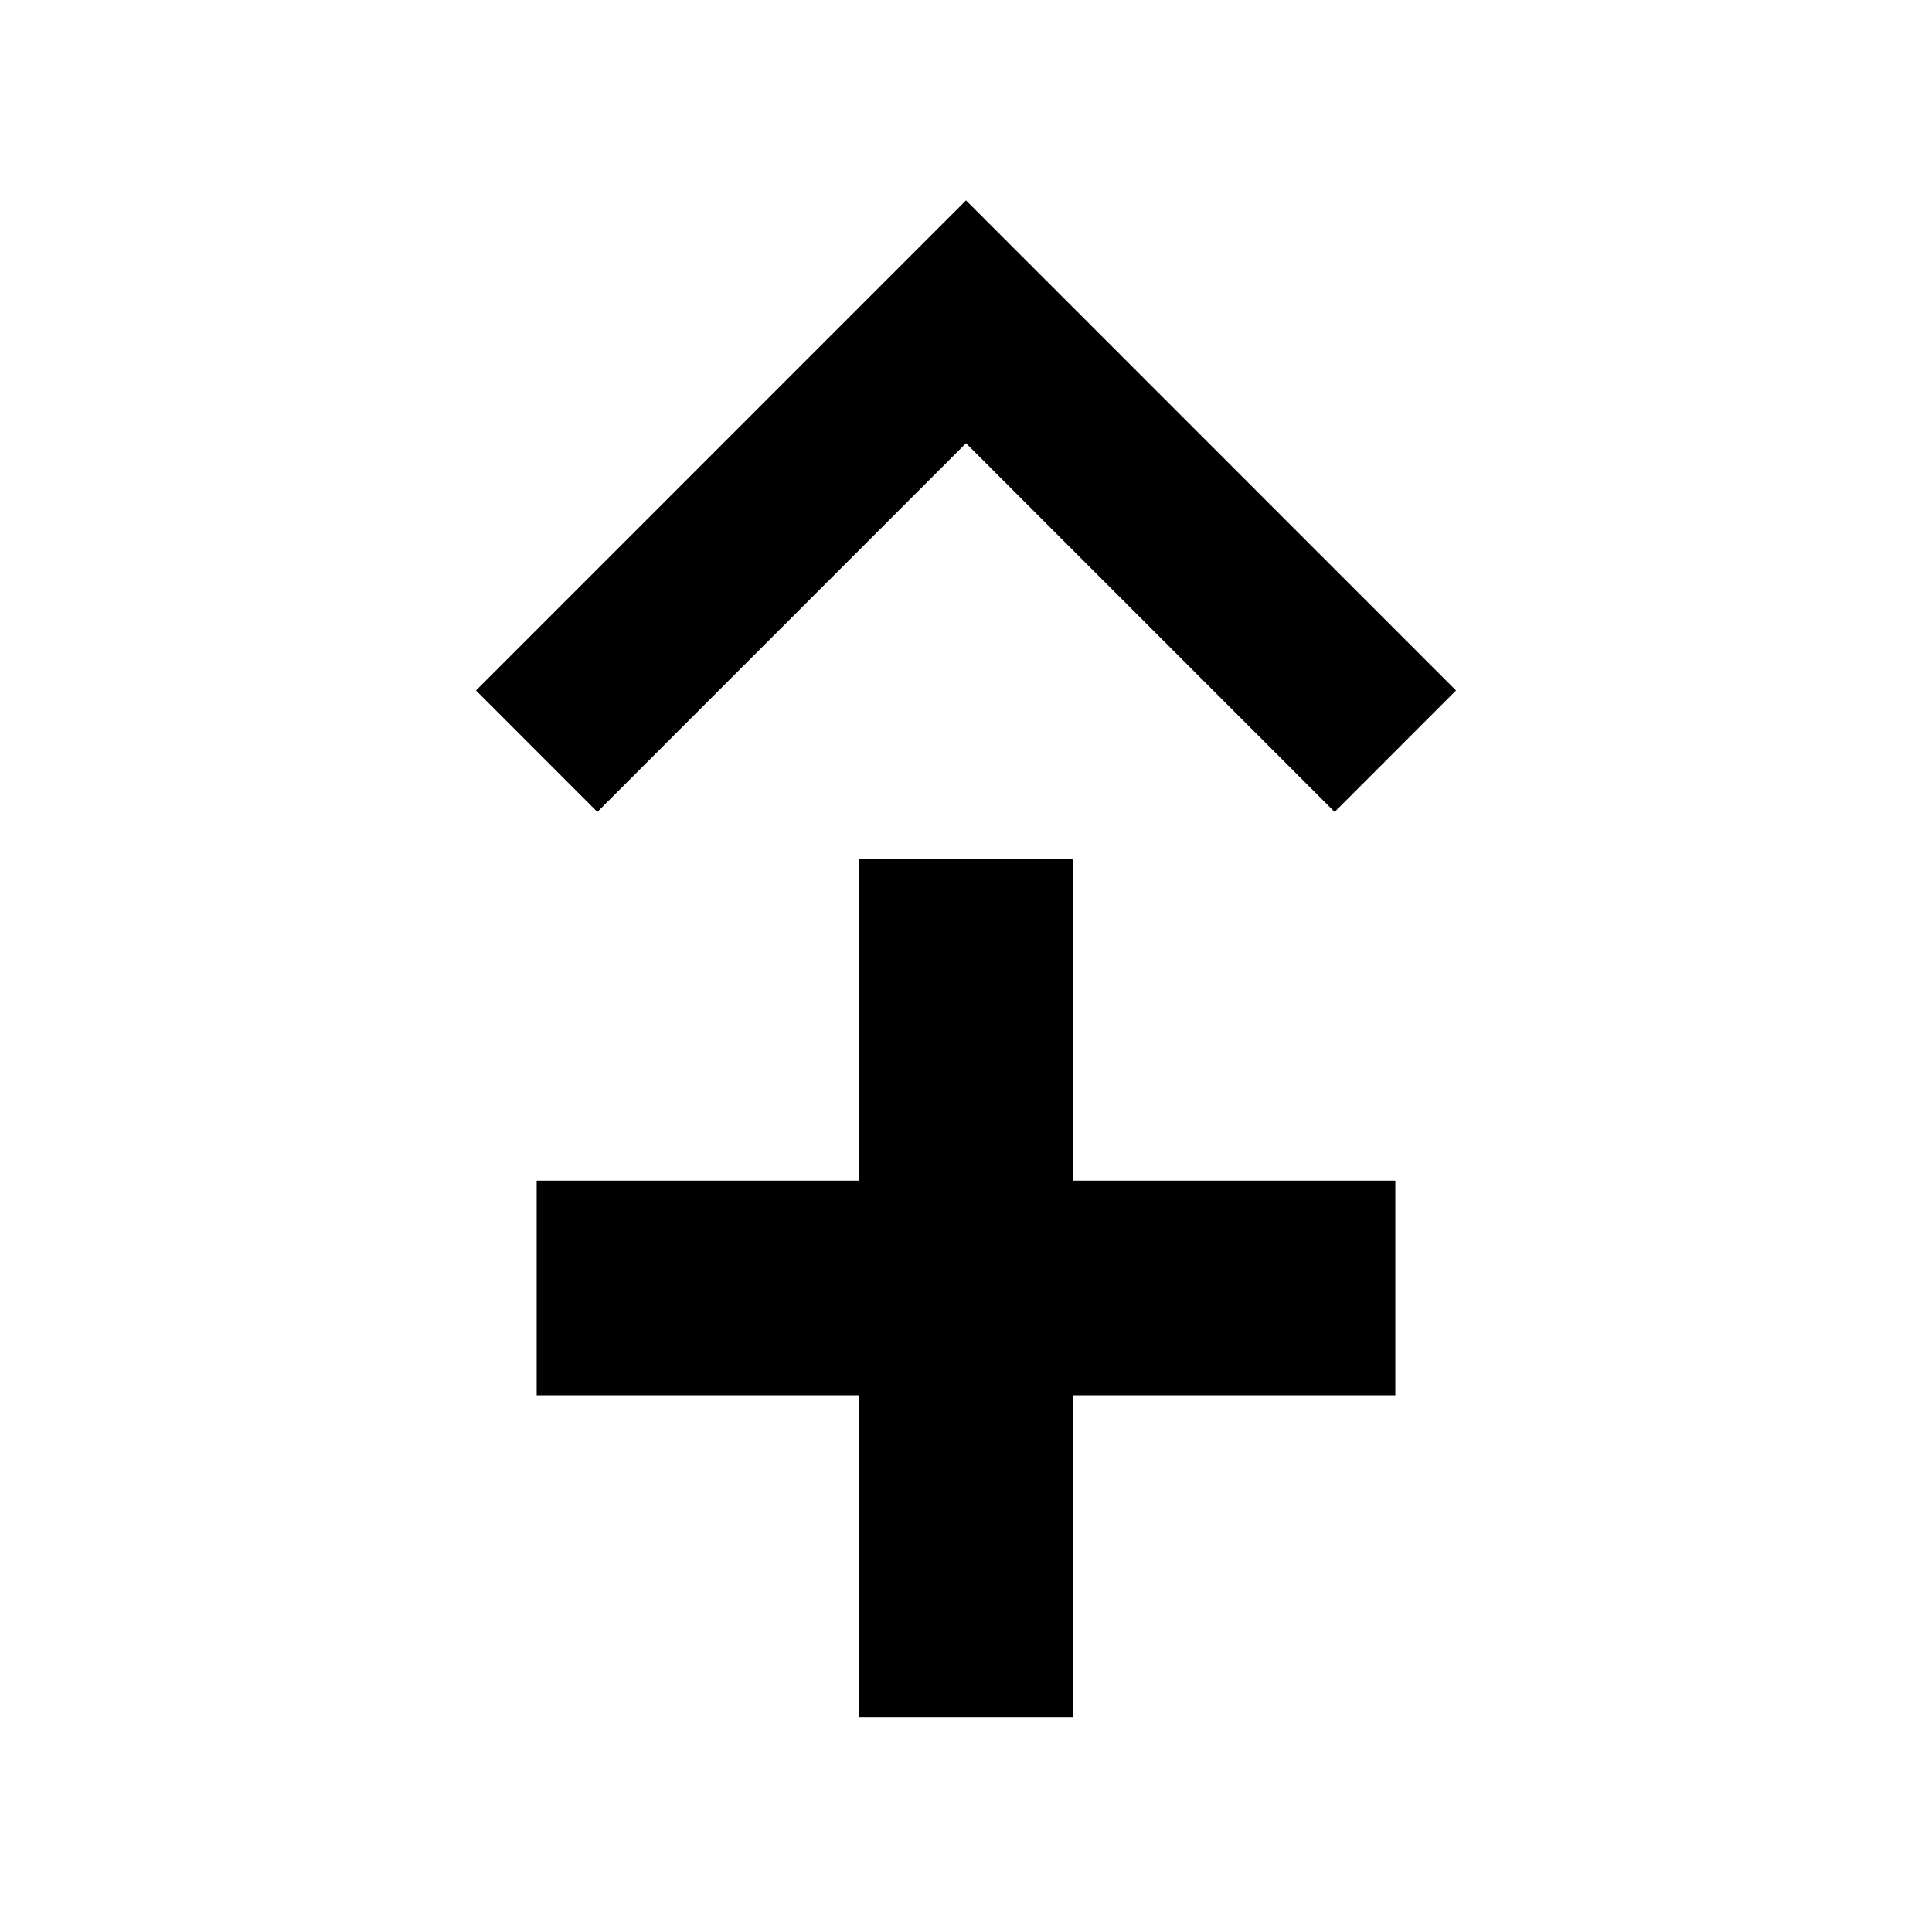 <svg xmlns="http://www.w3.org/2000/svg" width="36" height="36" viewBox="0 0 36 36"><path d="M27.131 12.866L18 3.734l-9.131 9.132 2.262 2.263L18 8.259l6.869 6.87 2.262-2.263zM16 16h4v6h6v4h-6v6h-4v-6h-6v-4h6v-6z"/></svg>